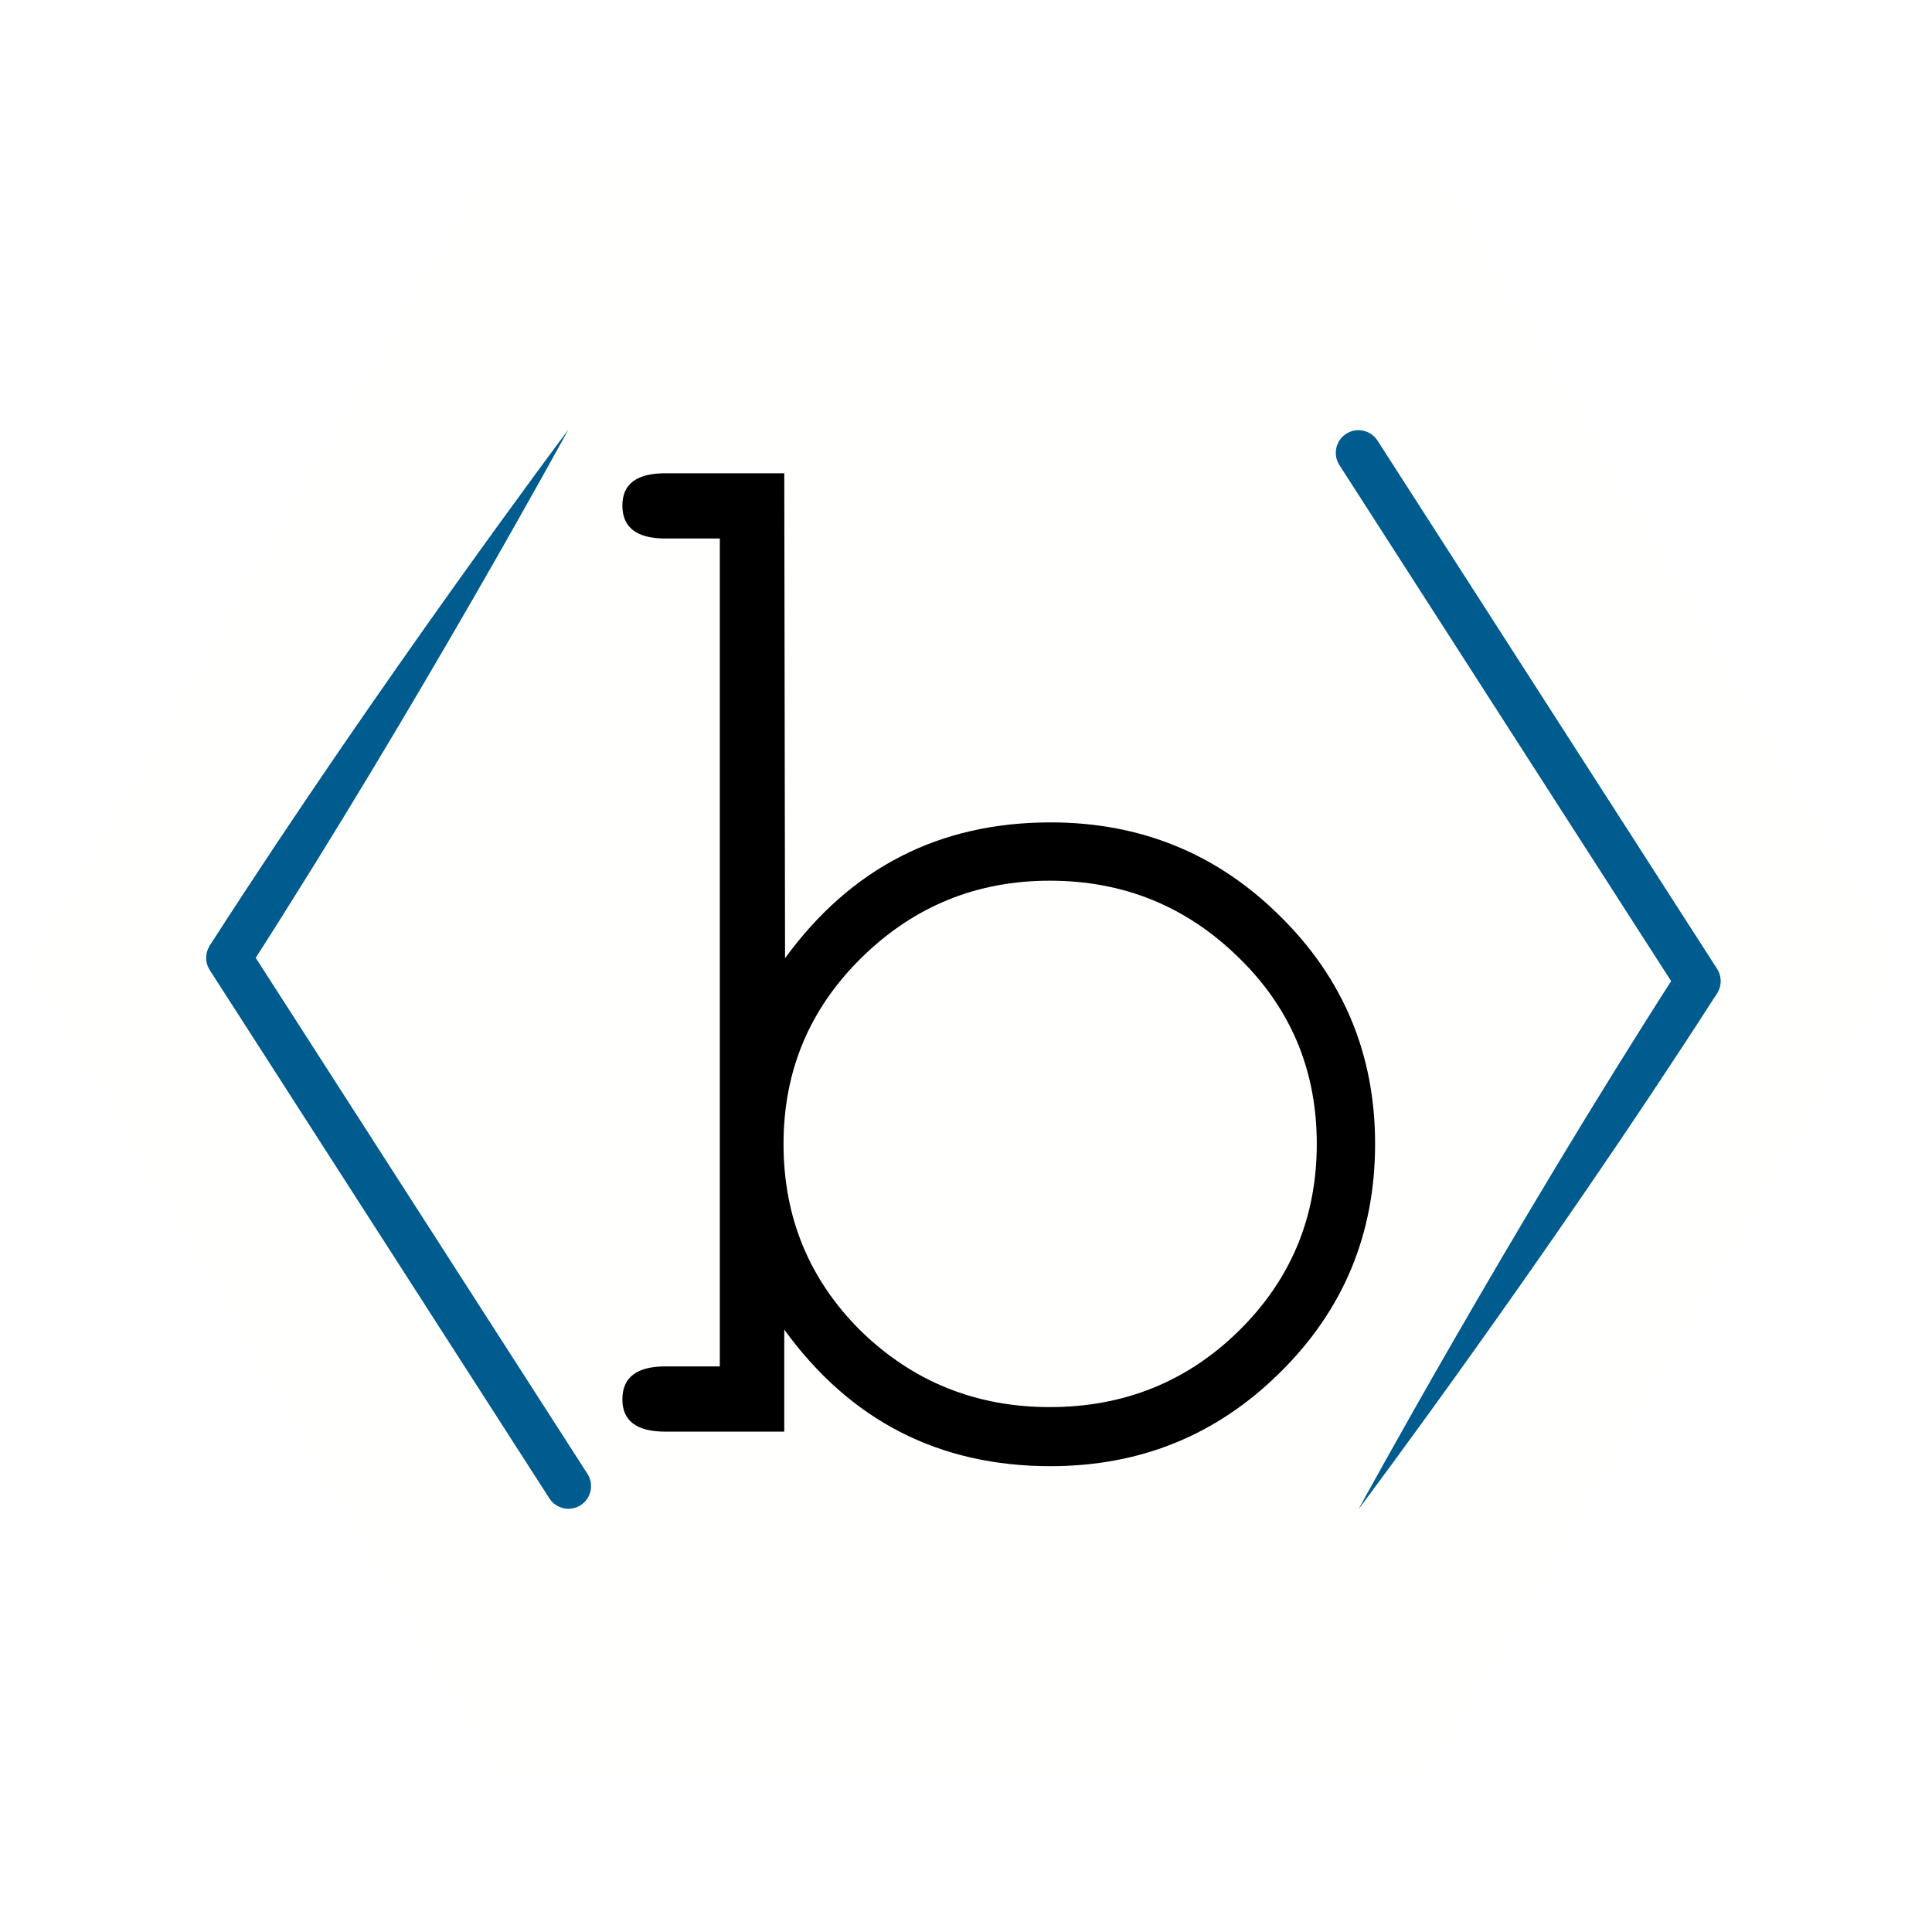 <?xml version="1.0" encoding="UTF-8" standalone="no"?>
<svg
   xmlns:osb="http://www.openswatchbook.org/uri/2009/osb"
   xmlns:dc="http://purl.org/dc/elements/1.1/"
   xmlns:cc="http://creativecommons.org/ns#"
   xmlns:rdf="http://www.w3.org/1999/02/22-rdf-syntax-ns#"
   xmlns:svg="http://www.w3.org/2000/svg"
   xmlns="http://www.w3.org/2000/svg"
   xmlns:sodipodi="http://sodipodi.sourceforge.net/DTD/sodipodi-0.dtd"
   xmlns:inkscape="http://www.inkscape.org/namespaces/inkscape"
   width="256.0px"
   height="256.0px"
   viewBox="0 0 256.0 256.0"
   version="1.1"
   id="SVGRoot"
   sodipodi:docname="icon-font-path.svg"
   inkscape:version="1.0.1 (3bc2e813f5, 2020-09-07)">
  <defs
     id="defs62">
    <linearGradient
       id="linearGradient3561"
       osb:paint="solid">
      <stop
         style="stop-color:#005b8e;stop-opacity:1;"
         offset="0"
         id="stop3559" />
    </linearGradient>
    <inkscape:path-effect
       effect="taper_stroke"
       id="path-effect1305"
       is_visible="true"
       lpeversion="1"
       stroke_width="6"
       attach_start="0.994"
       end_offset="0"
       smoothing="0.5"
       jointype="extrapolated"
       miter_limit="100" />
    <inkscape:path-effect
       effect="taper_stroke"
       id="path-effect1283"
       is_visible="true"
       lpeversion="1"
       stroke_width="6"
       attach_start="0.994"
       end_offset="0"
       smoothing="0.5"
       jointype="extrapolated"
       miter_limit="100" />
    <filter
       inkscape:collect="always"
       style="color-interpolation-filters:sRGB"
       id="filter953"
       x="-5.5657493e-06"
       width="1"
       y="-4.2194746e-06"
       height="1">
      <feGaussianBlur
         inkscape:collect="always"
         stdDeviation="0"
         id="feGaussianBlur955" />
    </filter>
  </defs>
  <sodipodi:namedview
     id="base"
     pagecolor="#ffffff"
     bordercolor="#666666"
     borderopacity="1.0"
     inkscape:pageopacity="0.0"
     inkscape:pageshadow="2"
     inkscape:zoom="1.4"
     inkscape:cx="97.387221"
     inkscape:cy="119.2262"
     inkscape:document-units="px"
     inkscape:current-layer="layer1"
     inkscape:document-rotation="0"
     showgrid="false"
     inkscape:window-width="1920"
     inkscape:window-height="1038"
     inkscape:window-x="0"
     inkscape:window-y="0"
     inkscape:window-maximized="1"
     showguides="true">
    <inkscape:grid
       type="xygrid"
       id="grid71" />
  </sodipodi:namedview>
  <g
     inkscape:label="Layer 1"
     inkscape:groupmode="layer"
     id="layer1">
    <path
       sodipodi:type="star"
       style="stroke:none;stroke-width:6;stroke-linecap:round;stroke-linejoin:bevel;stroke-miterlimit:0;fill:#fffffe;fill-opacity:1;opacity:1;stroke-opacity:1"
       id="path1575"
       sodipodi:sides="6"
       sodipodi:cx="127.56208"
       sodipodi:cy="127.57015"
       sodipodi:r1="124.0923"
       sodipodi:r2="62.046146"
       sodipodi:arg1="-0.002839049"
       sodipodi:arg2="0.52075973"
       inkscape:flatsided="true"
       inkscape:rounded="0"
       inkscape:randomized="0"
       d="M 251.654,127.218 189.913,234.861 65.821,235.213 3.47,127.922 65.211,20.28 189.303,19.927 Z" />
    <path
       style="fill:none;stroke:#005b8e;stroke-width:6;stroke-linecap:round;stroke-linejoin:round;stroke-miterlimit:0;stroke-dasharray:none;stroke-opacity:1"
       d="m 180,60 45,70"
       id="path96-3" />
    <path
       style="fill:#005b8e;fill-rule:nonzero;stroke:none;stroke-width:2;stroke-linecap:round;stroke-linejoin:miter;stroke-miterlimit:0;stroke-dasharray:none;stroke-opacity:1"
       d="M 222.184,128.833 C 199.83,163.605 180,200 180,200 c 0,0 24.877,-33.15 47.231,-67.923 l 0.292,-0.455 -5.047,-3.245 z"
       id="path98-6"
       inkscape:path-effect="#path-effect1283"
       inkscape:original-d="m 180,200 45,-70" />
    <g
       aria-label="b"
       transform="matrix(2.169,0,0,2.169,-105.897,-48.891)"
       id="text120"
       style="font-style:normal;font-variant:normal;font-weight:normal;font-stretch:normal;font-size:96px;line-height:1.25;font-family:'Estrangelo Antioch';-inkscape-font-specification:'Estrangelo Antioch, Normal';font-variant-ligatures:normal;font-variant-caps:normal;font-variant-numeric:normal;font-variant-east-asian:normal;letter-spacing:0px;word-spacing:0px;white-space:pre;inline-size:90;opacity:0.998;fill:#000000;fill-opacity:1;stroke:none;stroke-width:1;stroke-miterlimit:4;stroke-dasharray:none;filter:url(#filter953)">
      <path
         d="m 132.828,92.422 q 0,8.25 -5.812,13.969 -5.766,5.719 -14.016,5.719 -10.219,0 -16.266,-8.344 V 110 H 89.469 q -2.625,0 -2.625,-1.969 0,-2.016 2.625,-2.016 h 3.328 V 55.438 H 89.469 q -2.625,0 -2.625,-2.016 0,-1.969 2.625,-1.969 h 7.266 l 0.047,29.625 Q 102.828,72.781 113,72.781 q 8.25,0 14.016,5.719 5.812,5.719 5.812,13.922 z m -3.562,0 q 0,-6.75 -4.781,-11.391 -4.781,-4.688 -11.531,-4.688 -6.703,0 -11.484,4.688 -4.781,4.688 -4.781,11.391 0,6.75 4.734,11.438 4.781,4.641 11.531,4.641 6.797,0 11.531,-4.641 4.781,-4.688 4.781,-11.438 z"
         id="path855" />
    </g>
    <path
       style="fill:none;stroke:#005b8e;stroke-width:6;stroke-linecap:round;stroke-linejoin:round;stroke-miterlimit:0;stroke-dasharray:none;stroke-opacity:1"
       d="m 75.318,196.918 -45,-70"
       id="path96-3-0" />
    <path
       style="fill:#005b8e;fill-rule:nonzero;stroke:none;stroke-width:2;stroke-linecap:round;stroke-linejoin:miter;stroke-miterlimit:4;stroke-dasharray:none;stroke-opacity:1"
       d="M 33.134,128.086 C 55.487,93.313 75.318,56.918 75.318,56.918 c 0,0 -24.877,33.15 -47.231,67.923 l -0.292,0.455 5.047,3.245 z"
       id="path98-6-2"
       inkscape:path-effect="#path-effect1305"
       inkscape:original-d="m 75.31764,56.918494 -45,69.999996" />
  </g>
</svg>
